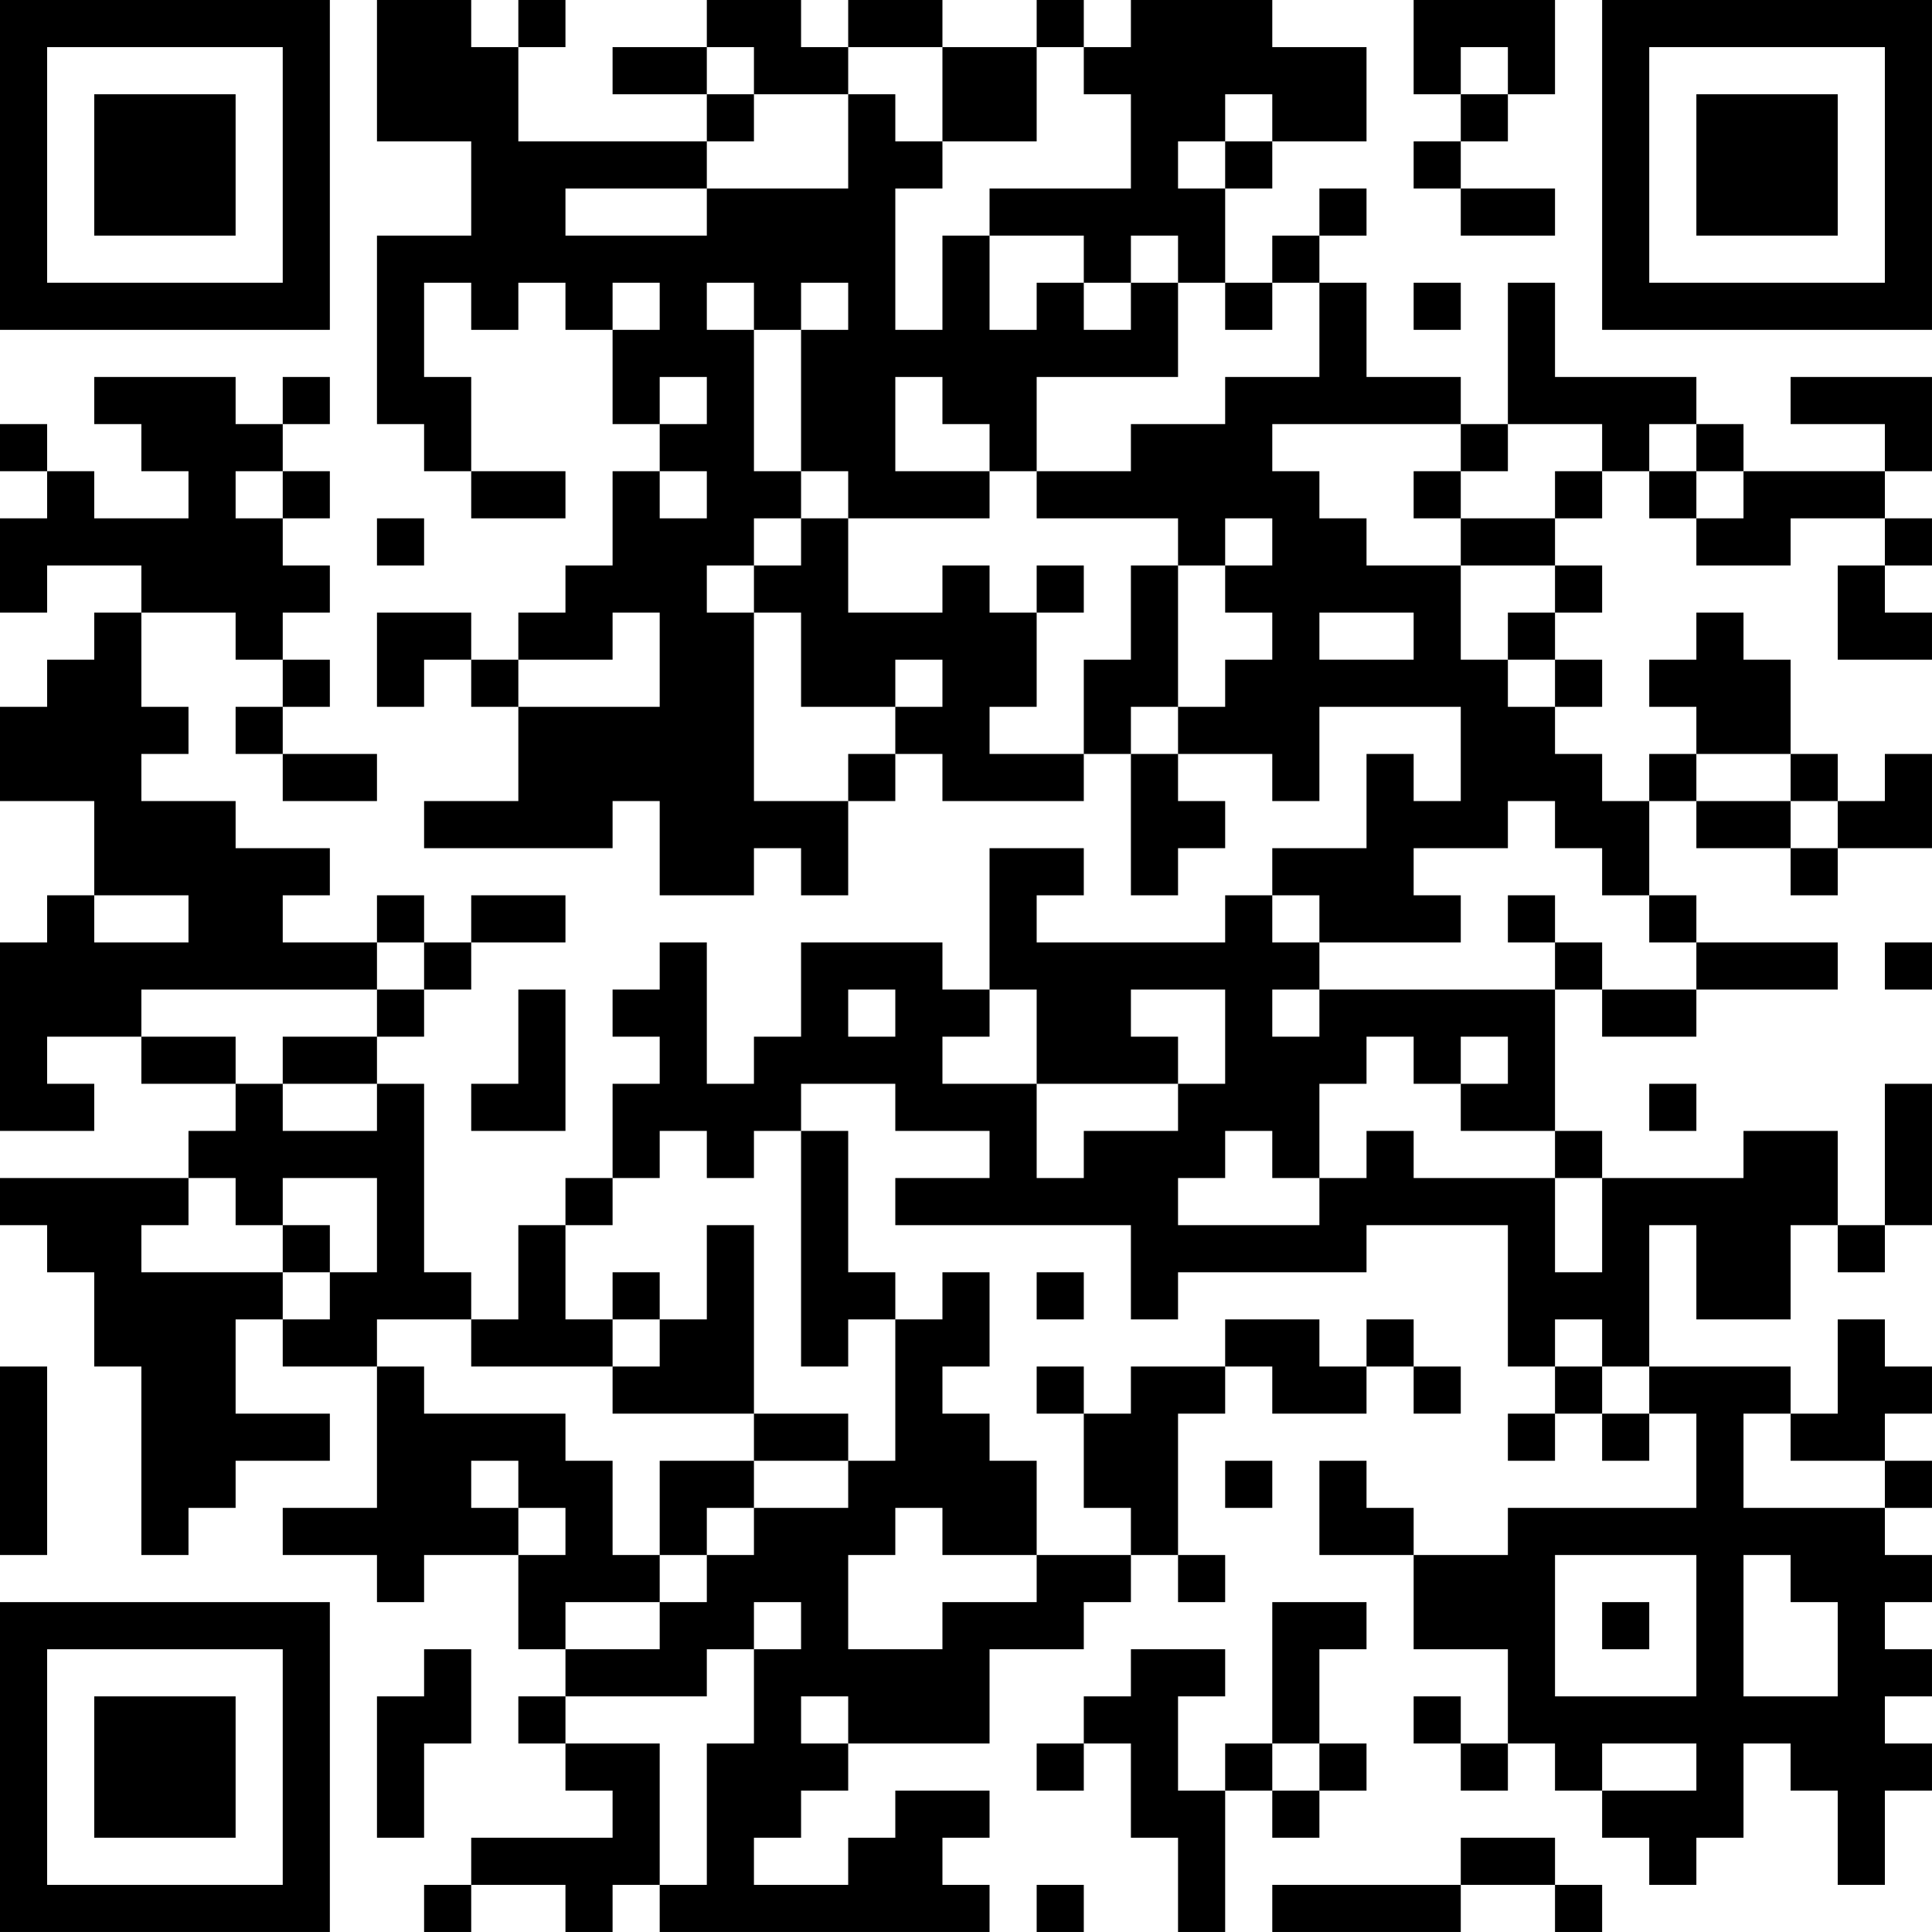 <?xml version="1.0" encoding="UTF-8"?>
<svg xmlns="http://www.w3.org/2000/svg" version="1.1" width="200" height="200" viewBox="0 0 200 200"><rect x="0" y="0" width="200" height="200" fill="#ffffff"/><g transform="scale(4.878)"><g transform="translate(0,0)"><path fill-rule="evenodd" d="M8 0L8 3L10 3L10 5L8 5L8 9L9 9L9 10L10 10L10 11L12 11L12 10L10 10L10 8L9 8L9 6L10 6L10 7L11 7L11 6L12 6L12 7L13 7L13 9L14 9L14 10L13 10L13 12L12 12L12 13L11 13L11 14L10 14L10 13L8 13L8 15L9 15L9 14L10 14L10 15L11 15L11 17L9 17L9 18L13 18L13 17L14 17L14 19L16 19L16 18L17 18L17 19L18 19L18 17L19 17L19 16L20 16L20 17L23 17L23 16L24 16L24 19L25 19L25 18L26 18L26 17L25 17L25 16L27 16L27 17L28 17L28 15L31 15L31 17L30 17L30 16L29 16L29 18L27 18L27 19L26 19L26 20L22 20L22 19L23 19L23 18L21 18L21 21L20 21L20 20L17 20L17 22L16 22L16 23L15 23L15 20L14 20L14 21L13 21L13 22L14 22L14 23L13 23L13 25L12 25L12 26L11 26L11 28L10 28L10 27L9 27L9 23L8 23L8 22L9 22L9 21L10 21L10 20L12 20L12 19L10 19L10 20L9 20L9 19L8 19L8 20L6 20L6 19L7 19L7 18L5 18L5 17L3 17L3 16L4 16L4 15L3 15L3 13L5 13L5 14L6 14L6 15L5 15L5 16L6 16L6 17L8 17L8 16L6 16L6 15L7 15L7 14L6 14L6 13L7 13L7 12L6 12L6 11L7 11L7 10L6 10L6 9L7 9L7 8L6 8L6 9L5 9L5 8L2 8L2 9L3 9L3 10L4 10L4 11L2 11L2 10L1 10L1 9L0 9L0 10L1 10L1 11L0 11L0 13L1 13L1 12L3 12L3 13L2 13L2 14L1 14L1 15L0 15L0 17L2 17L2 19L1 19L1 20L0 20L0 24L2 24L2 23L1 23L1 22L3 22L3 23L5 23L5 24L4 24L4 25L0 25L0 26L1 26L1 27L2 27L2 29L3 29L3 33L4 33L4 32L5 32L5 31L7 31L7 30L5 30L5 28L6 28L6 29L8 29L8 32L6 32L6 33L8 33L8 34L9 34L9 33L11 33L11 35L12 35L12 36L11 36L11 37L12 37L12 38L13 38L13 39L10 39L10 40L9 40L9 41L10 41L10 40L12 40L12 41L13 41L13 40L14 40L14 41L21 41L21 40L20 40L20 39L21 39L21 38L19 38L19 39L18 39L18 40L16 40L16 39L17 39L17 38L18 38L18 37L21 37L21 35L23 35L23 34L24 34L24 33L25 33L25 34L26 34L26 33L25 33L25 30L26 30L26 29L27 29L27 30L29 30L29 29L30 29L30 30L31 30L31 29L30 29L30 28L29 28L29 29L28 29L28 28L26 28L26 29L24 29L24 30L23 30L23 29L22 29L22 30L23 30L23 32L24 32L24 33L22 33L22 31L21 31L21 30L20 30L20 29L21 29L21 27L20 27L20 28L19 28L19 27L18 27L18 24L17 24L17 23L19 23L19 24L21 24L21 25L19 25L19 26L24 26L24 28L25 28L25 27L29 27L29 26L32 26L32 29L33 29L33 30L32 30L32 31L33 31L33 30L34 30L34 31L35 31L35 30L36 30L36 32L32 32L32 33L30 33L30 32L29 32L29 31L28 31L28 33L30 33L30 35L32 35L32 37L31 37L31 36L30 36L30 37L31 37L31 38L32 38L32 37L33 37L33 38L34 38L34 39L35 39L35 40L36 40L36 39L37 39L37 37L38 37L38 38L39 38L39 40L40 40L40 38L41 38L41 37L40 37L40 36L41 36L41 35L40 35L40 34L41 34L41 33L40 33L40 32L41 32L41 31L40 31L40 30L41 30L41 29L40 29L40 28L39 28L39 30L38 30L38 29L35 29L35 26L36 26L36 28L38 28L38 26L39 26L39 27L40 27L40 26L41 26L41 23L40 23L40 26L39 26L39 24L37 24L37 25L34 25L34 24L33 24L33 21L34 21L34 22L36 22L36 21L39 21L39 20L36 20L36 19L35 19L35 17L36 17L36 18L38 18L38 19L39 19L39 18L41 18L41 16L40 16L40 17L39 17L39 16L38 16L38 14L37 14L37 13L36 13L36 14L35 14L35 15L36 15L36 16L35 16L35 17L34 17L34 16L33 16L33 15L34 15L34 14L33 14L33 13L34 13L34 12L33 12L33 11L34 11L34 10L35 10L35 11L36 11L36 12L38 12L38 11L40 11L40 12L39 12L39 14L41 14L41 13L40 13L40 12L41 12L41 11L40 11L40 10L41 10L41 8L38 8L38 9L40 9L40 10L37 10L37 9L36 9L36 8L33 8L33 6L32 6L32 9L31 9L31 8L29 8L29 6L28 6L28 5L29 5L29 4L28 4L28 5L27 5L27 6L26 6L26 4L27 4L27 3L29 3L29 1L27 1L27 0L24 0L24 1L23 1L23 0L22 0L22 1L20 1L20 0L18 0L18 1L17 1L17 0L15 0L15 1L13 1L13 2L15 2L15 3L11 3L11 1L12 1L12 0L11 0L11 1L10 1L10 0ZM30 0L30 2L31 2L31 3L30 3L30 4L31 4L31 5L33 5L33 4L31 4L31 3L32 3L32 2L33 2L33 0ZM15 1L15 2L16 2L16 3L15 3L15 4L12 4L12 5L15 5L15 4L18 4L18 2L19 2L19 3L20 3L20 4L19 4L19 7L20 7L20 5L21 5L21 7L22 7L22 6L23 6L23 7L24 7L24 6L25 6L25 8L22 8L22 10L21 10L21 9L20 9L20 8L19 8L19 10L21 10L21 11L18 11L18 10L17 10L17 7L18 7L18 6L17 6L17 7L16 7L16 6L15 6L15 7L16 7L16 10L17 10L17 11L16 11L16 12L15 12L15 13L16 13L16 17L18 17L18 16L19 16L19 15L20 15L20 14L19 14L19 15L17 15L17 13L16 13L16 12L17 12L17 11L18 11L18 13L20 13L20 12L21 12L21 13L22 13L22 15L21 15L21 16L23 16L23 14L24 14L24 12L25 12L25 15L24 15L24 16L25 16L25 15L26 15L26 14L27 14L27 13L26 13L26 12L27 12L27 11L26 11L26 12L25 12L25 11L22 11L22 10L24 10L24 9L26 9L26 8L28 8L28 6L27 6L27 7L26 7L26 6L25 6L25 5L24 5L24 6L23 6L23 5L21 5L21 4L24 4L24 2L23 2L23 1L22 1L22 3L20 3L20 1L18 1L18 2L16 2L16 1ZM31 1L31 2L32 2L32 1ZM26 2L26 3L25 3L25 4L26 4L26 3L27 3L27 2ZM13 6L13 7L14 7L14 6ZM30 6L30 7L31 7L31 6ZM14 8L14 9L15 9L15 8ZM27 9L27 10L28 10L28 11L29 11L29 12L31 12L31 14L32 14L32 15L33 15L33 14L32 14L32 13L33 13L33 12L31 12L31 11L33 11L33 10L34 10L34 9L32 9L32 10L31 10L31 9ZM35 9L35 10L36 10L36 11L37 11L37 10L36 10L36 9ZM5 10L5 11L6 11L6 10ZM14 10L14 11L15 11L15 10ZM30 10L30 11L31 11L31 10ZM8 11L8 12L9 12L9 11ZM22 12L22 13L23 13L23 12ZM13 13L13 14L11 14L11 15L14 15L14 13ZM28 13L28 14L30 14L30 13ZM36 16L36 17L38 17L38 18L39 18L39 17L38 17L38 16ZM32 17L32 18L30 18L30 19L31 19L31 20L28 20L28 19L27 19L27 20L28 20L28 21L27 21L27 22L28 22L28 21L33 21L33 20L34 20L34 21L36 21L36 20L35 20L35 19L34 19L34 18L33 18L33 17ZM2 19L2 20L4 20L4 19ZM32 19L32 20L33 20L33 19ZM8 20L8 21L3 21L3 22L5 22L5 23L6 23L6 24L8 24L8 23L6 23L6 22L8 22L8 21L9 21L9 20ZM40 20L40 21L41 21L41 20ZM11 21L11 23L10 23L10 24L12 24L12 21ZM18 21L18 22L19 22L19 21ZM21 21L21 22L20 22L20 23L22 23L22 25L23 25L23 24L25 24L25 23L26 23L26 21L24 21L24 22L25 22L25 23L22 23L22 21ZM29 22L29 23L28 23L28 25L27 25L27 24L26 24L26 25L25 25L25 26L28 26L28 25L29 25L29 24L30 24L30 25L33 25L33 27L34 27L34 25L33 25L33 24L31 24L31 23L32 23L32 22L31 22L31 23L30 23L30 22ZM35 23L35 24L36 24L36 23ZM14 24L14 25L13 25L13 26L12 26L12 28L13 28L13 29L10 29L10 28L8 28L8 29L9 29L9 30L12 30L12 31L13 31L13 33L14 33L14 34L12 34L12 35L14 35L14 34L15 34L15 33L16 33L16 32L18 32L18 31L19 31L19 28L18 28L18 29L17 29L17 24L16 24L16 25L15 25L15 24ZM4 25L4 26L3 26L3 27L6 27L6 28L7 28L7 27L8 27L8 25L6 25L6 26L5 26L5 25ZM6 26L6 27L7 27L7 26ZM15 26L15 28L14 28L14 27L13 27L13 28L14 28L14 29L13 29L13 30L16 30L16 31L14 31L14 33L15 33L15 32L16 32L16 31L18 31L18 30L16 30L16 26ZM22 27L22 28L23 28L23 27ZM33 28L33 29L34 29L34 30L35 30L35 29L34 29L34 28ZM0 29L0 33L1 33L1 29ZM37 30L37 32L40 32L40 31L38 31L38 30ZM10 31L10 32L11 32L11 33L12 33L12 32L11 32L11 31ZM26 31L26 32L27 32L27 31ZM19 32L19 33L18 33L18 35L20 35L20 34L22 34L22 33L20 33L20 32ZM33 33L33 36L36 36L36 33ZM37 33L37 36L39 36L39 34L38 34L38 33ZM16 34L16 35L15 35L15 36L12 36L12 37L14 37L14 40L15 40L15 37L16 37L16 35L17 35L17 34ZM27 34L27 37L26 37L26 38L25 38L25 36L26 36L26 35L24 35L24 36L23 36L23 37L22 37L22 38L23 38L23 37L24 37L24 39L25 39L25 41L26 41L26 38L27 38L27 39L28 39L28 38L29 38L29 37L28 37L28 35L29 35L29 34ZM34 34L34 35L35 35L35 34ZM9 35L9 36L8 36L8 39L9 39L9 37L10 37L10 35ZM17 36L17 37L18 37L18 36ZM27 37L27 38L28 38L28 37ZM34 37L34 38L36 38L36 37ZM31 39L31 40L27 40L27 41L31 41L31 40L33 40L33 41L34 41L34 40L33 40L33 39ZM22 40L22 41L23 41L23 40ZM0 0L0 7L7 7L7 0ZM1 1L1 6L6 6L6 1ZM2 2L2 5L5 5L5 2ZM34 0L34 7L41 7L41 0ZM35 1L35 6L40 6L40 1ZM36 2L36 5L39 5L39 2ZM0 34L0 41L7 41L7 34ZM1 35L1 40L6 40L6 35ZM2 36L2 39L5 39L5 36Z" fill="#000000"/></g></g></svg>
